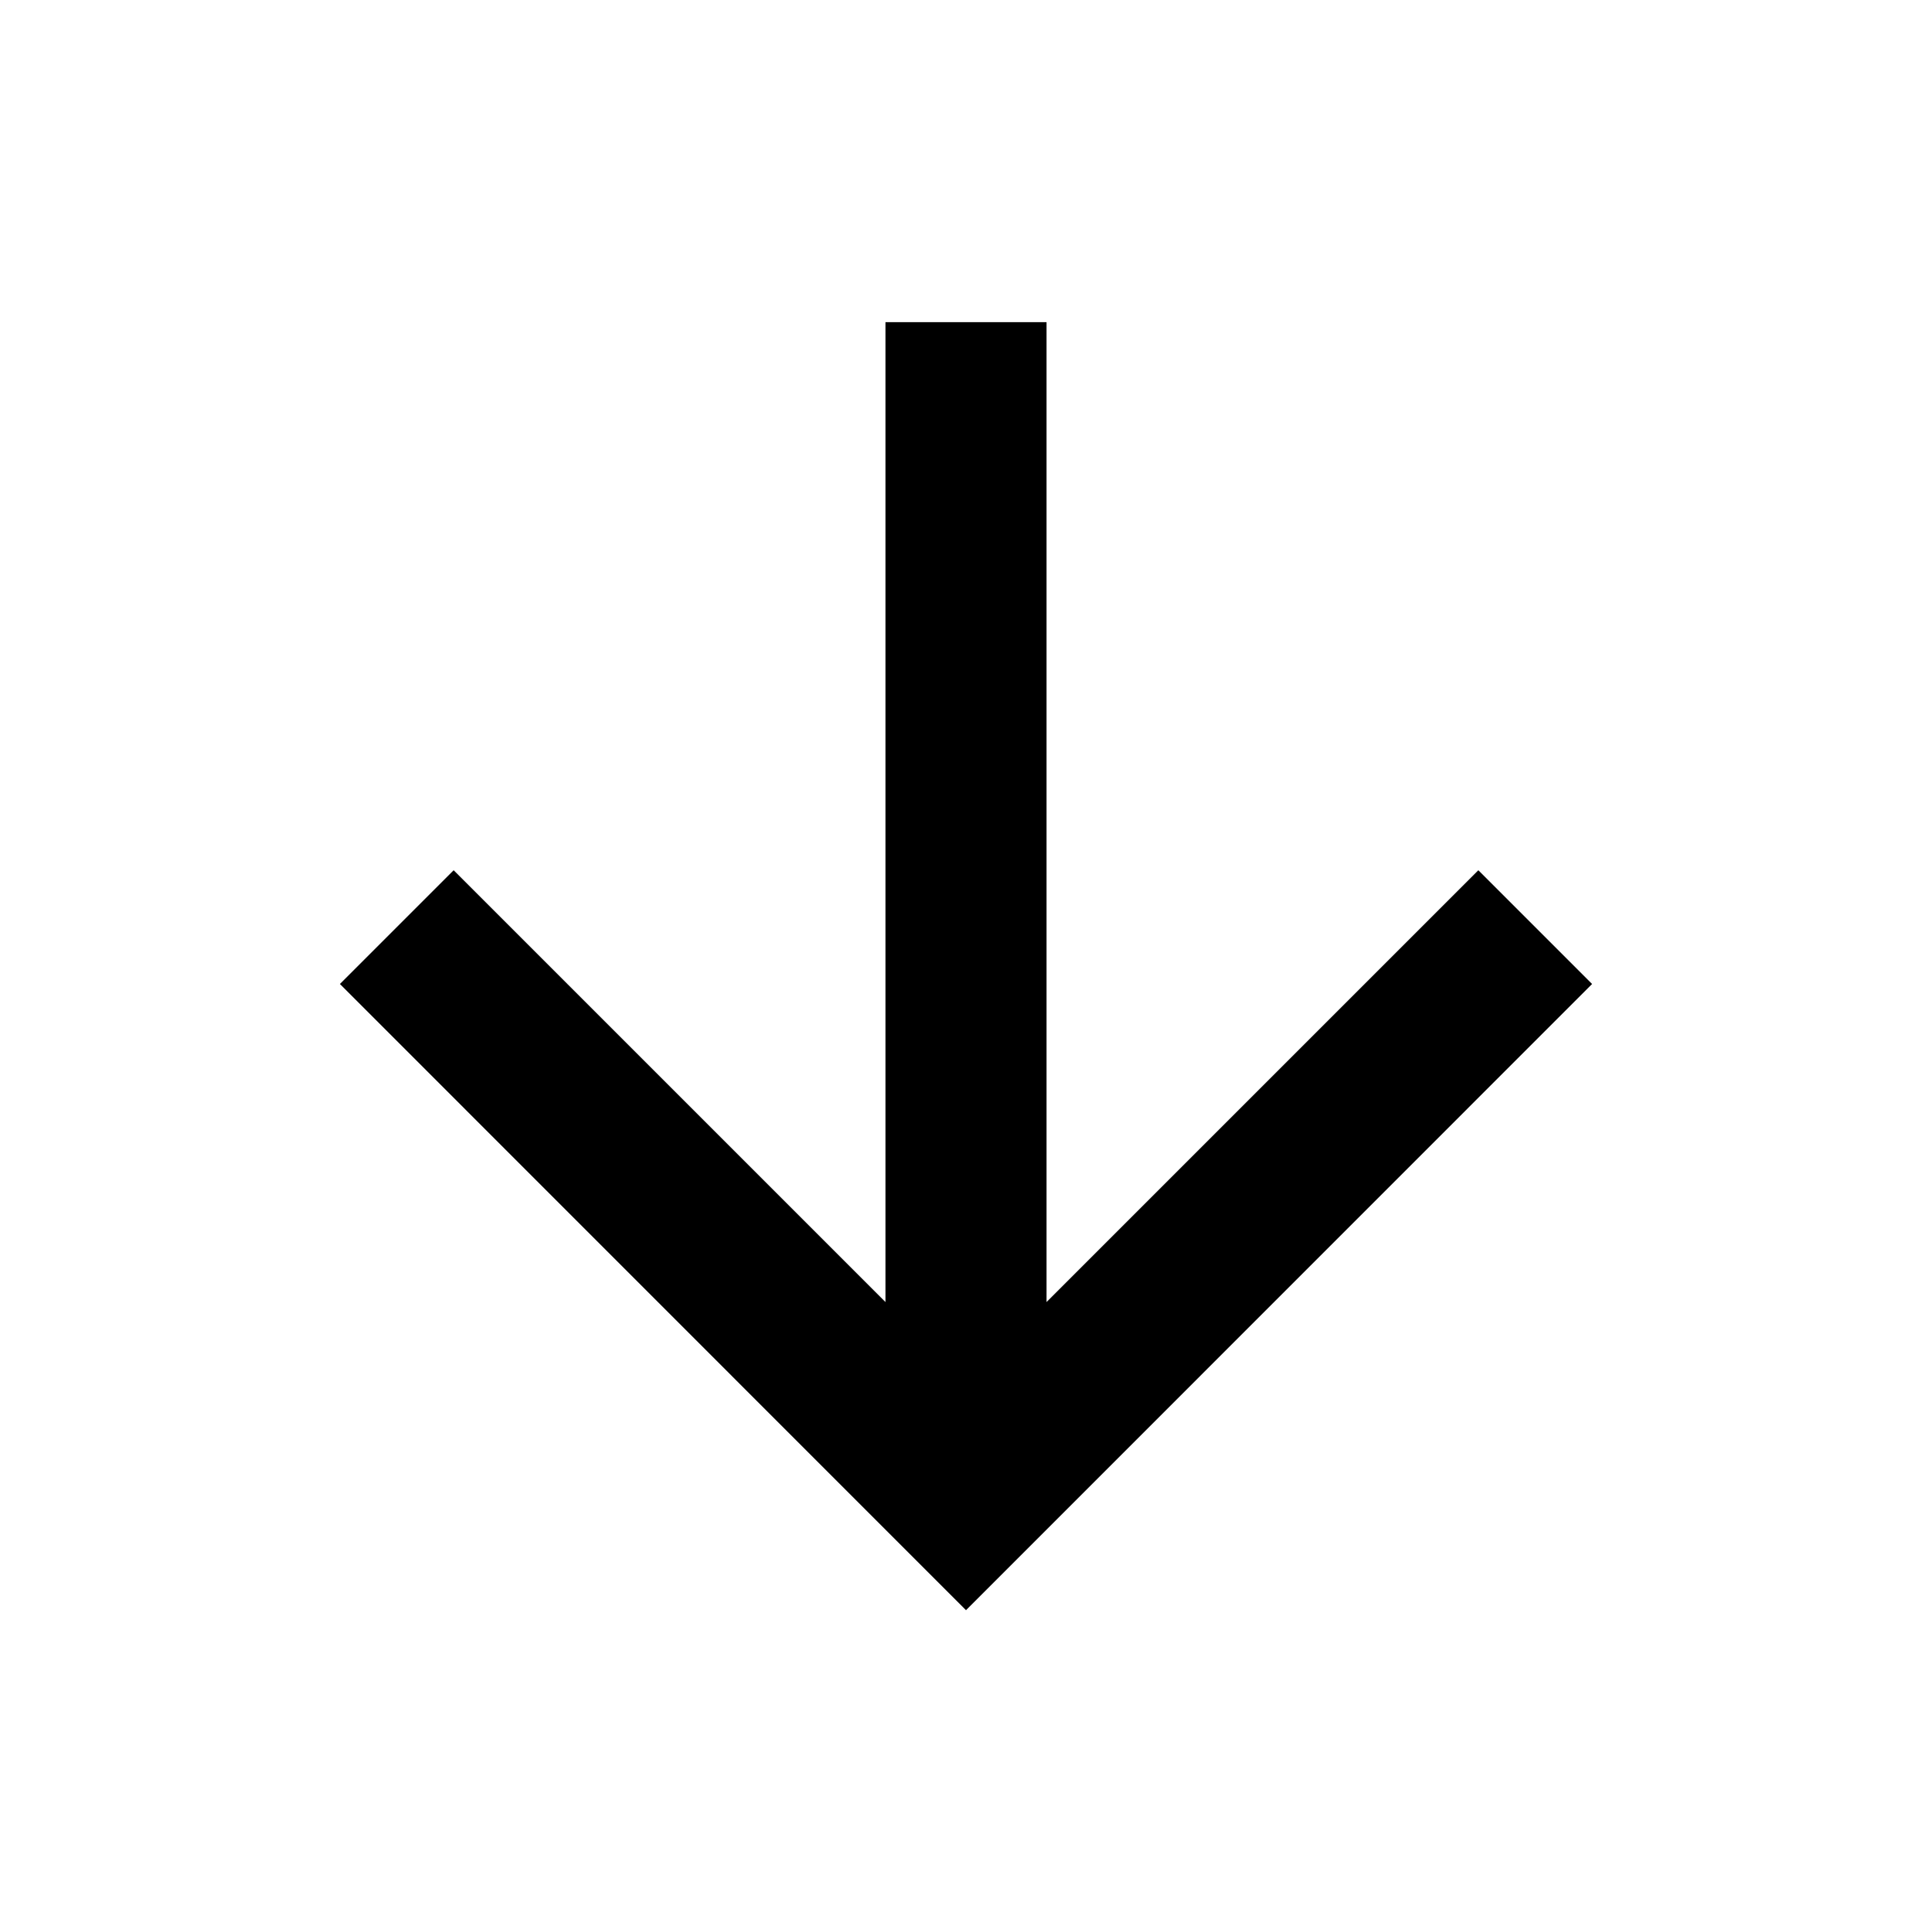 <svg width="16" height="16" viewBox="0 0 16 16" fill="none" xmlns="http://www.w3.org/2000/svg">
<path d="M8.667 10.783L12.243 7.207L13.185 8.149L8 13.335L2.815 8.149L3.757 7.207L7.333 10.783V2.668H8.667V10.783Z" fill="black"/>
</svg>

